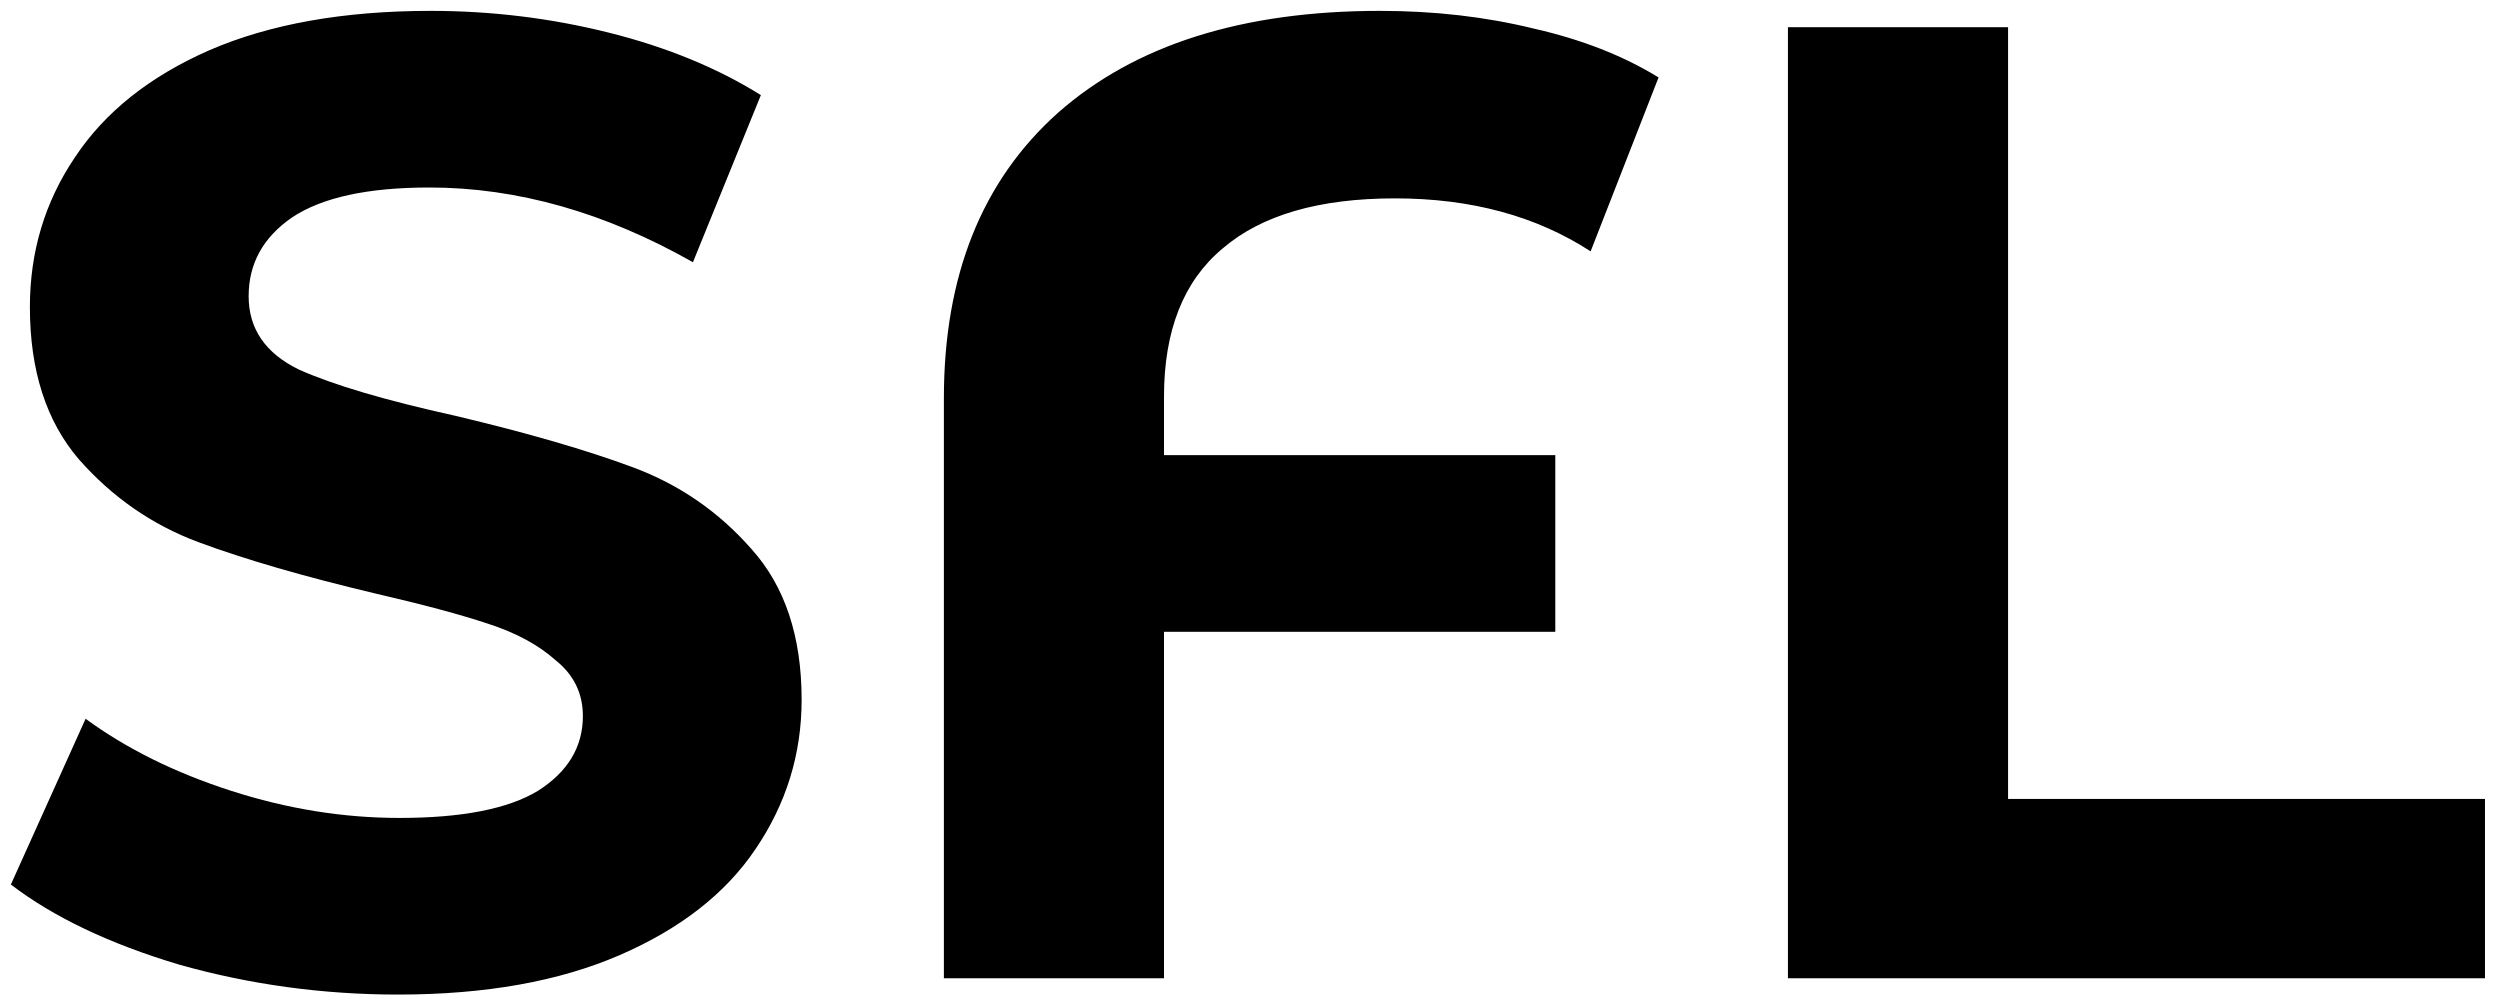<svg width="92" height="37" viewBox="0 0 92 37" fill="none" xmlns="http://www.w3.org/2000/svg">
<path d="M14.65 36.6C11.883 36.6 9.2 36.233 6.6 35.5C4.033 34.733 1.967 33.75 0.4 32.55L3.15 26.45C4.65 27.55 6.433 28.433 8.5 29.1C10.567 29.767 12.633 30.1 14.7 30.1C17 30.1 18.7 29.767 19.8 29.1C20.9 28.4 21.45 27.483 21.45 26.35C21.45 25.517 21.117 24.833 20.45 24.3C19.817 23.733 18.983 23.283 17.95 22.95C16.95 22.617 15.583 22.25 13.85 21.85C11.183 21.217 9 20.583 7.3 19.95C5.6 19.317 4.133 18.3 2.9 16.9C1.7 15.5 1.1 13.633 1.1 11.3C1.1 9.267 1.65 7.433 2.75 5.8C3.85 4.133 5.5 2.817 7.7 1.85C9.933 0.883 12.65 0.4 15.85 0.4C18.083 0.4 20.267 0.667 22.4 1.2C24.533 1.733 26.4 2.5 28 3.5L25.5 9.65C22.267 7.817 19.033 6.9 15.8 6.9C13.533 6.9 11.85 7.267 10.75 8C9.683 8.733 9.15 9.7 9.15 10.9C9.15 12.1 9.767 13 11 13.6C12.267 14.167 14.183 14.733 16.75 15.3C19.417 15.933 21.6 16.567 23.3 17.2C25 17.833 26.45 18.833 27.65 20.2C28.883 21.567 29.5 23.417 29.5 25.75C29.5 27.75 28.933 29.583 27.8 31.25C26.7 32.883 25.033 34.183 22.8 35.15C20.567 36.117 17.85 36.6 14.65 36.6ZM51.335 7.3C48.535 7.3 46.418 7.917 44.985 9.15C43.551 10.35 42.835 12.167 42.835 14.6V16.75H57.235V23.25H42.835V36H34.735V14.65C34.735 10.15 36.135 6.65 38.935 4.15C41.768 1.65 45.718 0.4 50.785 0.4C52.785 0.4 54.668 0.617 56.435 1.05C58.201 1.45 59.735 2.05 61.035 2.85L58.535 9.25C56.535 7.95 54.135 7.3 51.335 7.3ZM65.796 1H73.897V29.4H91.447V36H65.796V1Z" fill="black"/>
</svg>
